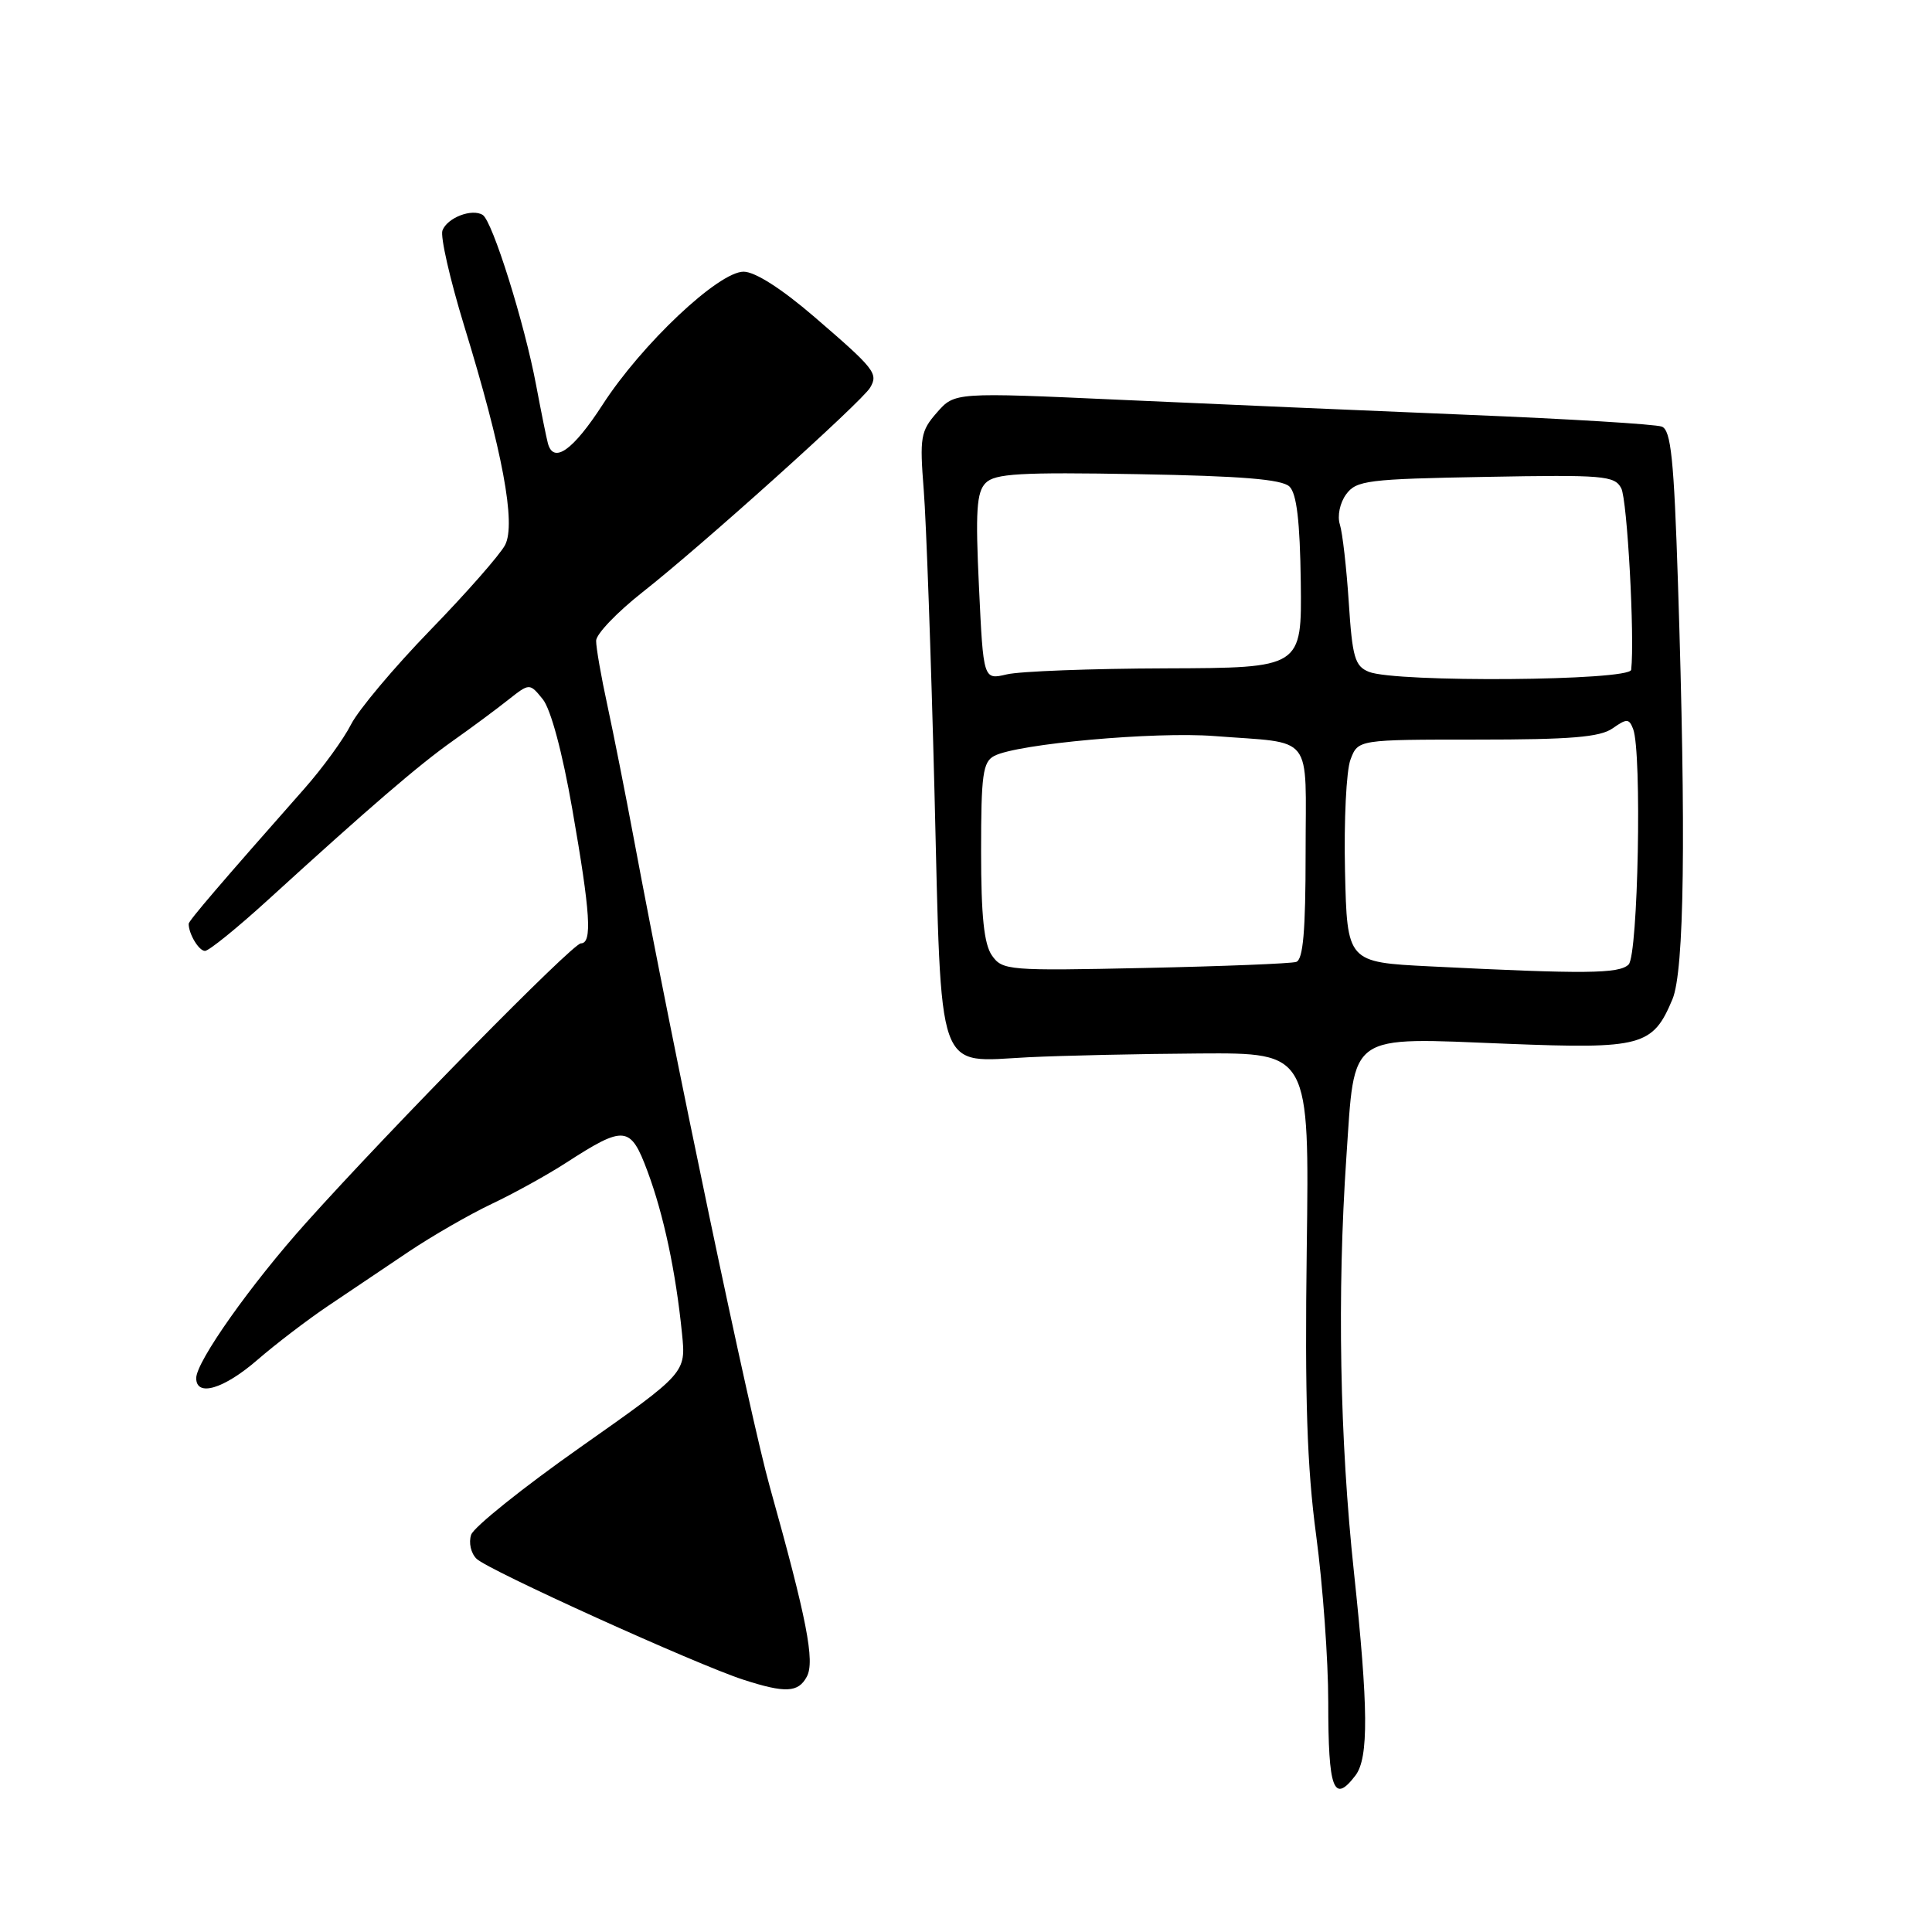 <?xml version="1.0" encoding="UTF-8" standalone="no"?>
<!DOCTYPE svg PUBLIC "-//W3C//DTD SVG 1.1//EN" "http://www.w3.org/Graphics/SVG/1.1/DTD/svg11.dtd" >
<svg xmlns="http://www.w3.org/2000/svg" xmlns:xlink="http://www.w3.org/1999/xlink" version="1.1" viewBox="0 0 256 256">
 <g >
 <path fill="currentColor"
d=" M 179.61 235.25 C 181.37 232.92 181.32 226.29 179.41 208.38 C 177.52 190.72 177.17 171.43 178.40 153.34 C 179.54 136.64 178.37 137.46 199.80 138.31 C 217.56 139.01 219.01 138.62 221.61 132.40 C 223.18 128.63 223.42 110.70 222.34 77.30 C 221.81 60.80 221.41 56.99 220.20 56.53 C 219.39 56.21 207.87 55.51 194.61 54.97 C 181.35 54.42 160.60 53.53 148.50 52.98 C 126.50 51.98 126.50 51.98 124.15 54.66 C 121.98 57.13 121.85 57.94 122.40 64.92 C 122.73 69.09 123.37 87.03 123.82 104.78 C 124.78 143.18 123.91 140.71 136.29 140.09 C 140.80 139.87 151.03 139.64 159.00 139.59 C 173.50 139.50 173.50 139.50 173.15 165.50 C 172.89 185.30 173.18 194.35 174.40 203.46 C 175.28 210.04 176.00 219.97 176.00 225.54 C 176.00 237.14 176.71 239.06 179.61 235.25 Z  M 106.91 222.16 C 108.00 220.13 106.91 214.54 102.00 197.00 C 99.39 187.68 89.32 139.68 83.96 111.00 C 82.88 105.22 81.32 97.35 80.49 93.50 C 79.65 89.65 78.98 85.78 78.99 84.90 C 78.99 84.02 81.77 81.12 85.16 78.45 C 92.90 72.38 114.23 53.20 115.30 51.36 C 116.40 49.49 115.91 48.88 107.91 41.99 C 103.55 38.24 100.04 36.00 98.53 36.00 C 95.21 36.00 85.03 45.60 79.85 53.62 C 75.93 59.68 73.35 61.51 72.60 58.75 C 72.41 58.06 71.71 54.59 71.04 51.04 C 69.51 42.86 65.25 29.27 63.96 28.48 C 62.53 27.59 59.27 28.85 58.63 30.53 C 58.32 31.32 59.62 37.01 61.50 43.16 C 66.59 59.72 68.39 69.38 66.93 72.21 C 66.28 73.47 61.82 78.55 57.01 83.50 C 52.21 88.45 47.48 94.08 46.51 96.00 C 45.54 97.92 42.76 101.75 40.33 104.50 C 29.27 117.02 25.00 122.01 25.00 122.41 C 25.00 123.75 26.35 126.00 27.16 126.00 C 27.68 126.00 31.43 122.96 35.50 119.25 C 49.01 106.93 55.45 101.39 60.00 98.17 C 62.48 96.42 65.77 93.98 67.33 92.74 C 70.17 90.50 70.17 90.50 71.92 92.65 C 72.98 93.97 74.51 99.64 75.83 107.21 C 78.24 121.00 78.50 125.00 76.97 125.00 C 75.88 125.00 51.89 149.39 40.58 162.00 C 33.24 170.18 26.00 180.42 26.00 182.61 C 26.00 185.14 29.66 184.05 34.11 180.19 C 36.52 178.10 40.75 174.87 43.50 173.02 C 46.25 171.17 51.05 167.94 54.16 165.85 C 57.28 163.76 62.23 160.91 65.16 159.52 C 68.10 158.13 72.53 155.68 75.00 154.08 C 82.77 149.06 83.54 149.14 85.80 155.21 C 87.94 160.95 89.55 168.52 90.37 176.71 C 90.90 181.91 90.90 181.91 76.98 191.71 C 69.33 197.09 62.78 202.34 62.43 203.36 C 62.08 204.40 62.39 205.81 63.15 206.55 C 64.66 208.04 92.26 220.55 98.50 222.57 C 104.06 224.37 105.78 224.29 106.91 222.16 Z  M 131.44 126.61 C 130.39 125.11 130.00 121.41 130.00 112.81 C 130.00 102.64 130.23 100.95 131.75 100.16 C 134.81 98.56 153.02 96.92 160.90 97.53 C 174.28 98.57 173.00 96.93 173.00 113.05 C 173.00 123.38 172.67 127.17 171.75 127.46 C 171.06 127.68 162.04 128.04 151.69 128.26 C 133.61 128.65 132.82 128.58 131.44 126.61 Z  M 189.50 128.05 C 178.50 127.50 178.50 127.50 178.22 115.39 C 178.07 108.73 178.39 102.10 178.95 100.64 C 179.95 98.00 179.95 98.00 195.75 98.00 C 208.11 98.00 212.02 97.68 213.68 96.51 C 215.56 95.19 215.86 95.20 216.40 96.60 C 217.58 99.67 217.06 126.54 215.80 127.80 C 214.56 129.04 210.05 129.08 189.50 128.05 Z  M 129.72 77.80 C 129.24 67.76 129.40 65.22 130.60 64.00 C 131.83 62.75 135.16 62.55 150.79 62.83 C 164.50 63.07 169.86 63.51 170.86 64.47 C 171.82 65.41 172.25 69.05 172.36 77.14 C 172.50 88.50 172.50 88.50 154.50 88.56 C 144.60 88.59 135.10 88.95 133.40 89.36 C 130.30 90.09 130.30 90.09 129.72 77.80 Z  M 181.38 89.02 C 179.53 88.27 179.19 87.11 178.72 79.83 C 178.42 75.25 177.89 70.60 177.54 69.50 C 177.18 68.37 177.54 66.63 178.37 65.50 C 179.72 63.66 181.19 63.47 196.85 63.19 C 212.45 62.90 213.94 63.02 214.82 64.69 C 215.62 66.19 216.62 84.48 216.14 88.75 C 215.98 90.22 184.95 90.46 181.38 89.02 Z "/>
</g>
</svg>